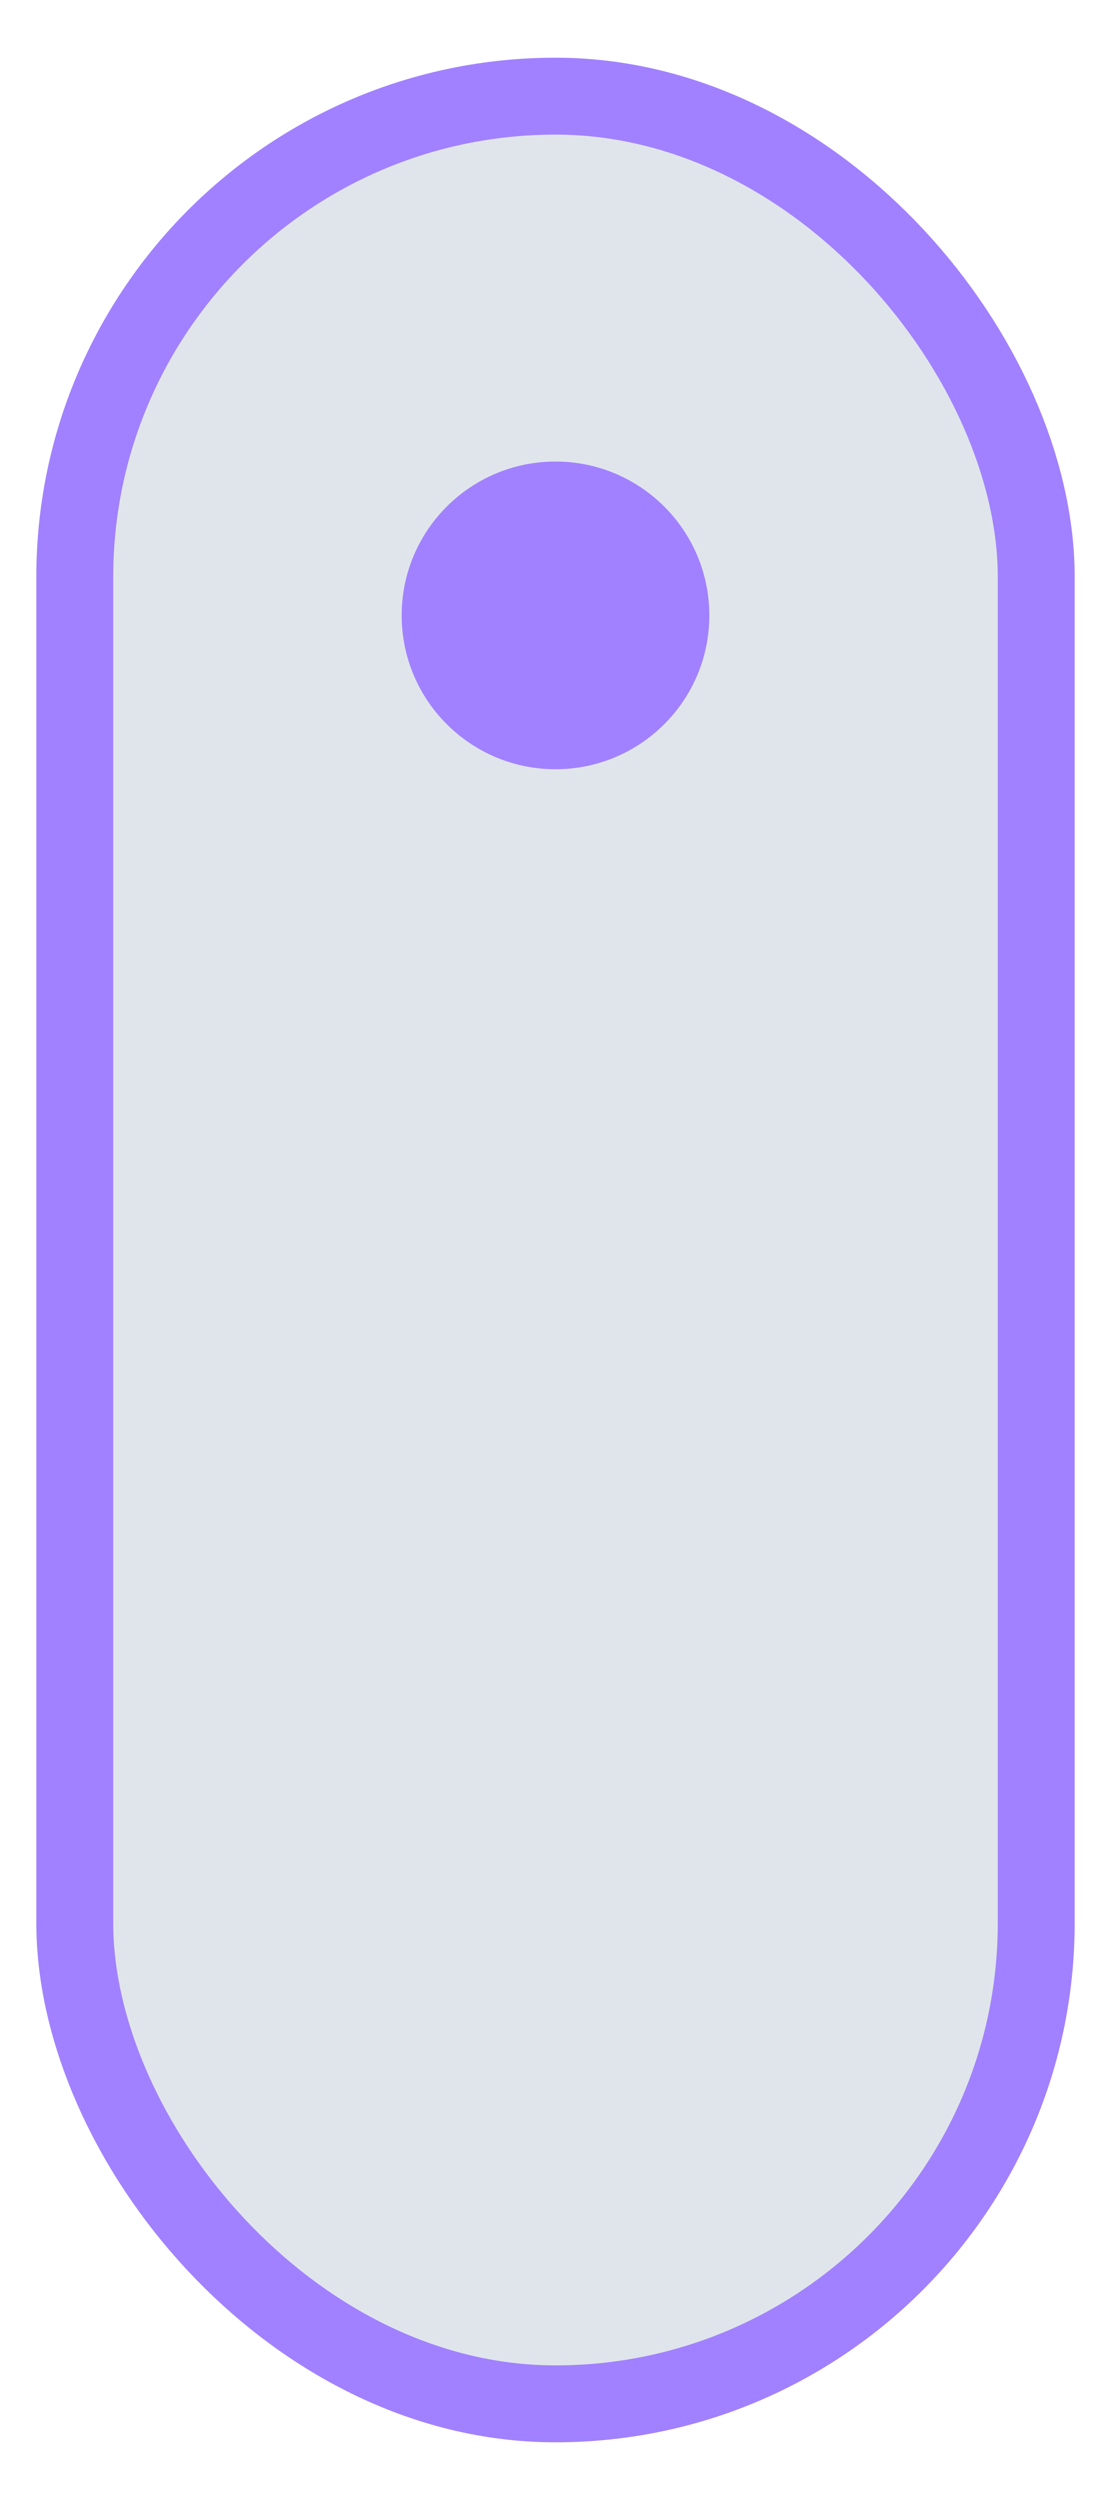 <svg id="a594ac37-6d44-4297-8862-151cbhsj" data-name="Layer 1" xmlns="http://www.w3.org/2000/svg" width="40" height="90" viewBox="0 0 50 130">
	<rect id="scroll" x="0" y="5" rx="25" ry="25" width="50" height="120" stroke="#a181ff" fill="#e0e5ec" stroke-width="4"></rect>
	<circle id="circle--shape" cx="25" cy="32" r="8" fill="#a181ff"></circle>
</svg>
